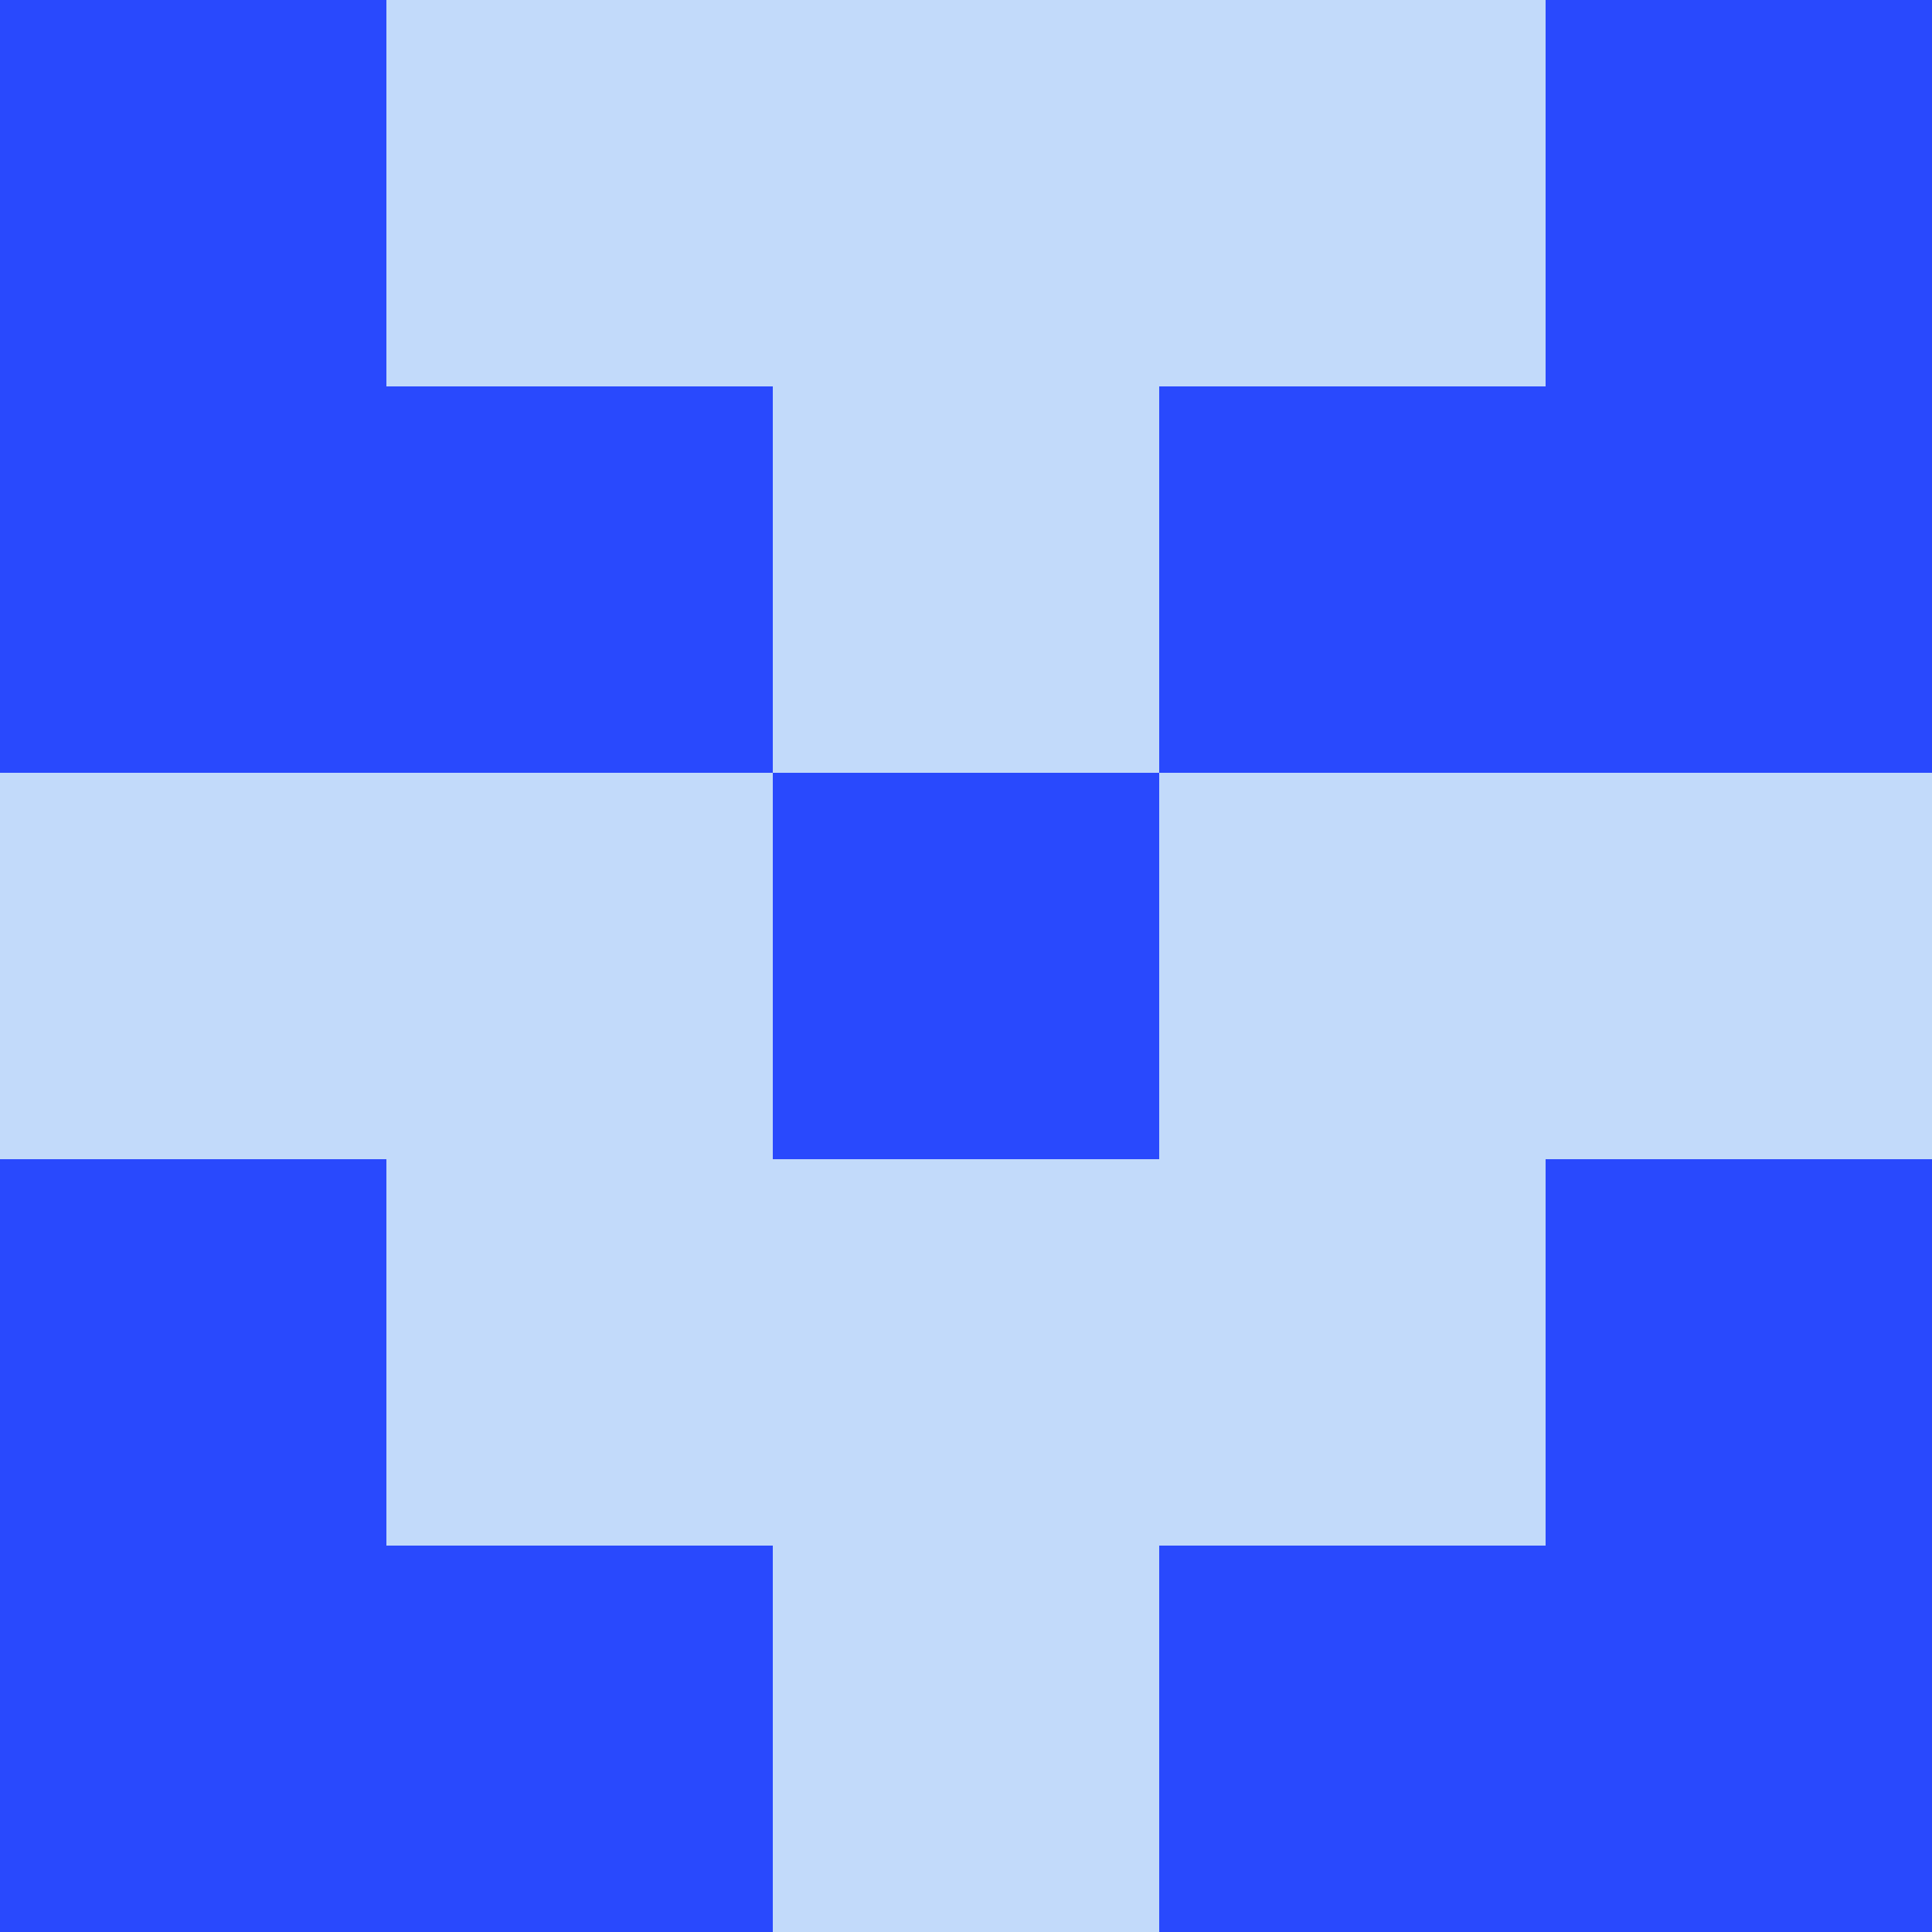 <?xml version="1.0" encoding="utf-8"?>
<!DOCTYPE svg PUBLIC "-//W3C//DTD SVG 20010904//EN"
        "http://www.w3.org/TR/2001/REC-SVG-20010904/DTD/svg10.dtd">

<svg width="400" height="400" viewBox="0 0 5 5"
    xmlns="http://www.w3.org/2000/svg"
    xmlns:xlink="http://www.w3.org/1999/xlink">
            <rect x="0" y="0" width="1" height="1" fill="#2949FD" />
        <rect x="0" y="1" width="1" height="1" fill="#2949FD" />
        <rect x="0" y="2" width="1" height="1" fill="#C2DAFA" />
        <rect x="0" y="3" width="1" height="1" fill="#2949FD" />
        <rect x="0" y="4" width="1" height="1" fill="#2949FD" />
                <rect x="1" y="0" width="1" height="1" fill="#C2DAFA" />
        <rect x="1" y="1" width="1" height="1" fill="#2949FD" />
        <rect x="1" y="2" width="1" height="1" fill="#C2DAFA" />
        <rect x="1" y="3" width="1" height="1" fill="#C2DAFA" />
        <rect x="1" y="4" width="1" height="1" fill="#2949FD" />
                <rect x="2" y="0" width="1" height="1" fill="#C2DAFA" />
        <rect x="2" y="1" width="1" height="1" fill="#C2DAFA" />
        <rect x="2" y="2" width="1" height="1" fill="#2949FD" />
        <rect x="2" y="3" width="1" height="1" fill="#C2DAFA" />
        <rect x="2" y="4" width="1" height="1" fill="#C2DAFA" />
                <rect x="3" y="0" width="1" height="1" fill="#C2DAFA" />
        <rect x="3" y="1" width="1" height="1" fill="#2949FD" />
        <rect x="3" y="2" width="1" height="1" fill="#C2DAFA" />
        <rect x="3" y="3" width="1" height="1" fill="#C2DAFA" />
        <rect x="3" y="4" width="1" height="1" fill="#2949FD" />
                <rect x="4" y="0" width="1" height="1" fill="#2949FD" />
        <rect x="4" y="1" width="1" height="1" fill="#2949FD" />
        <rect x="4" y="2" width="1" height="1" fill="#C2DAFA" />
        <rect x="4" y="3" width="1" height="1" fill="#2949FD" />
        <rect x="4" y="4" width="1" height="1" fill="#2949FD" />
        
</svg>


